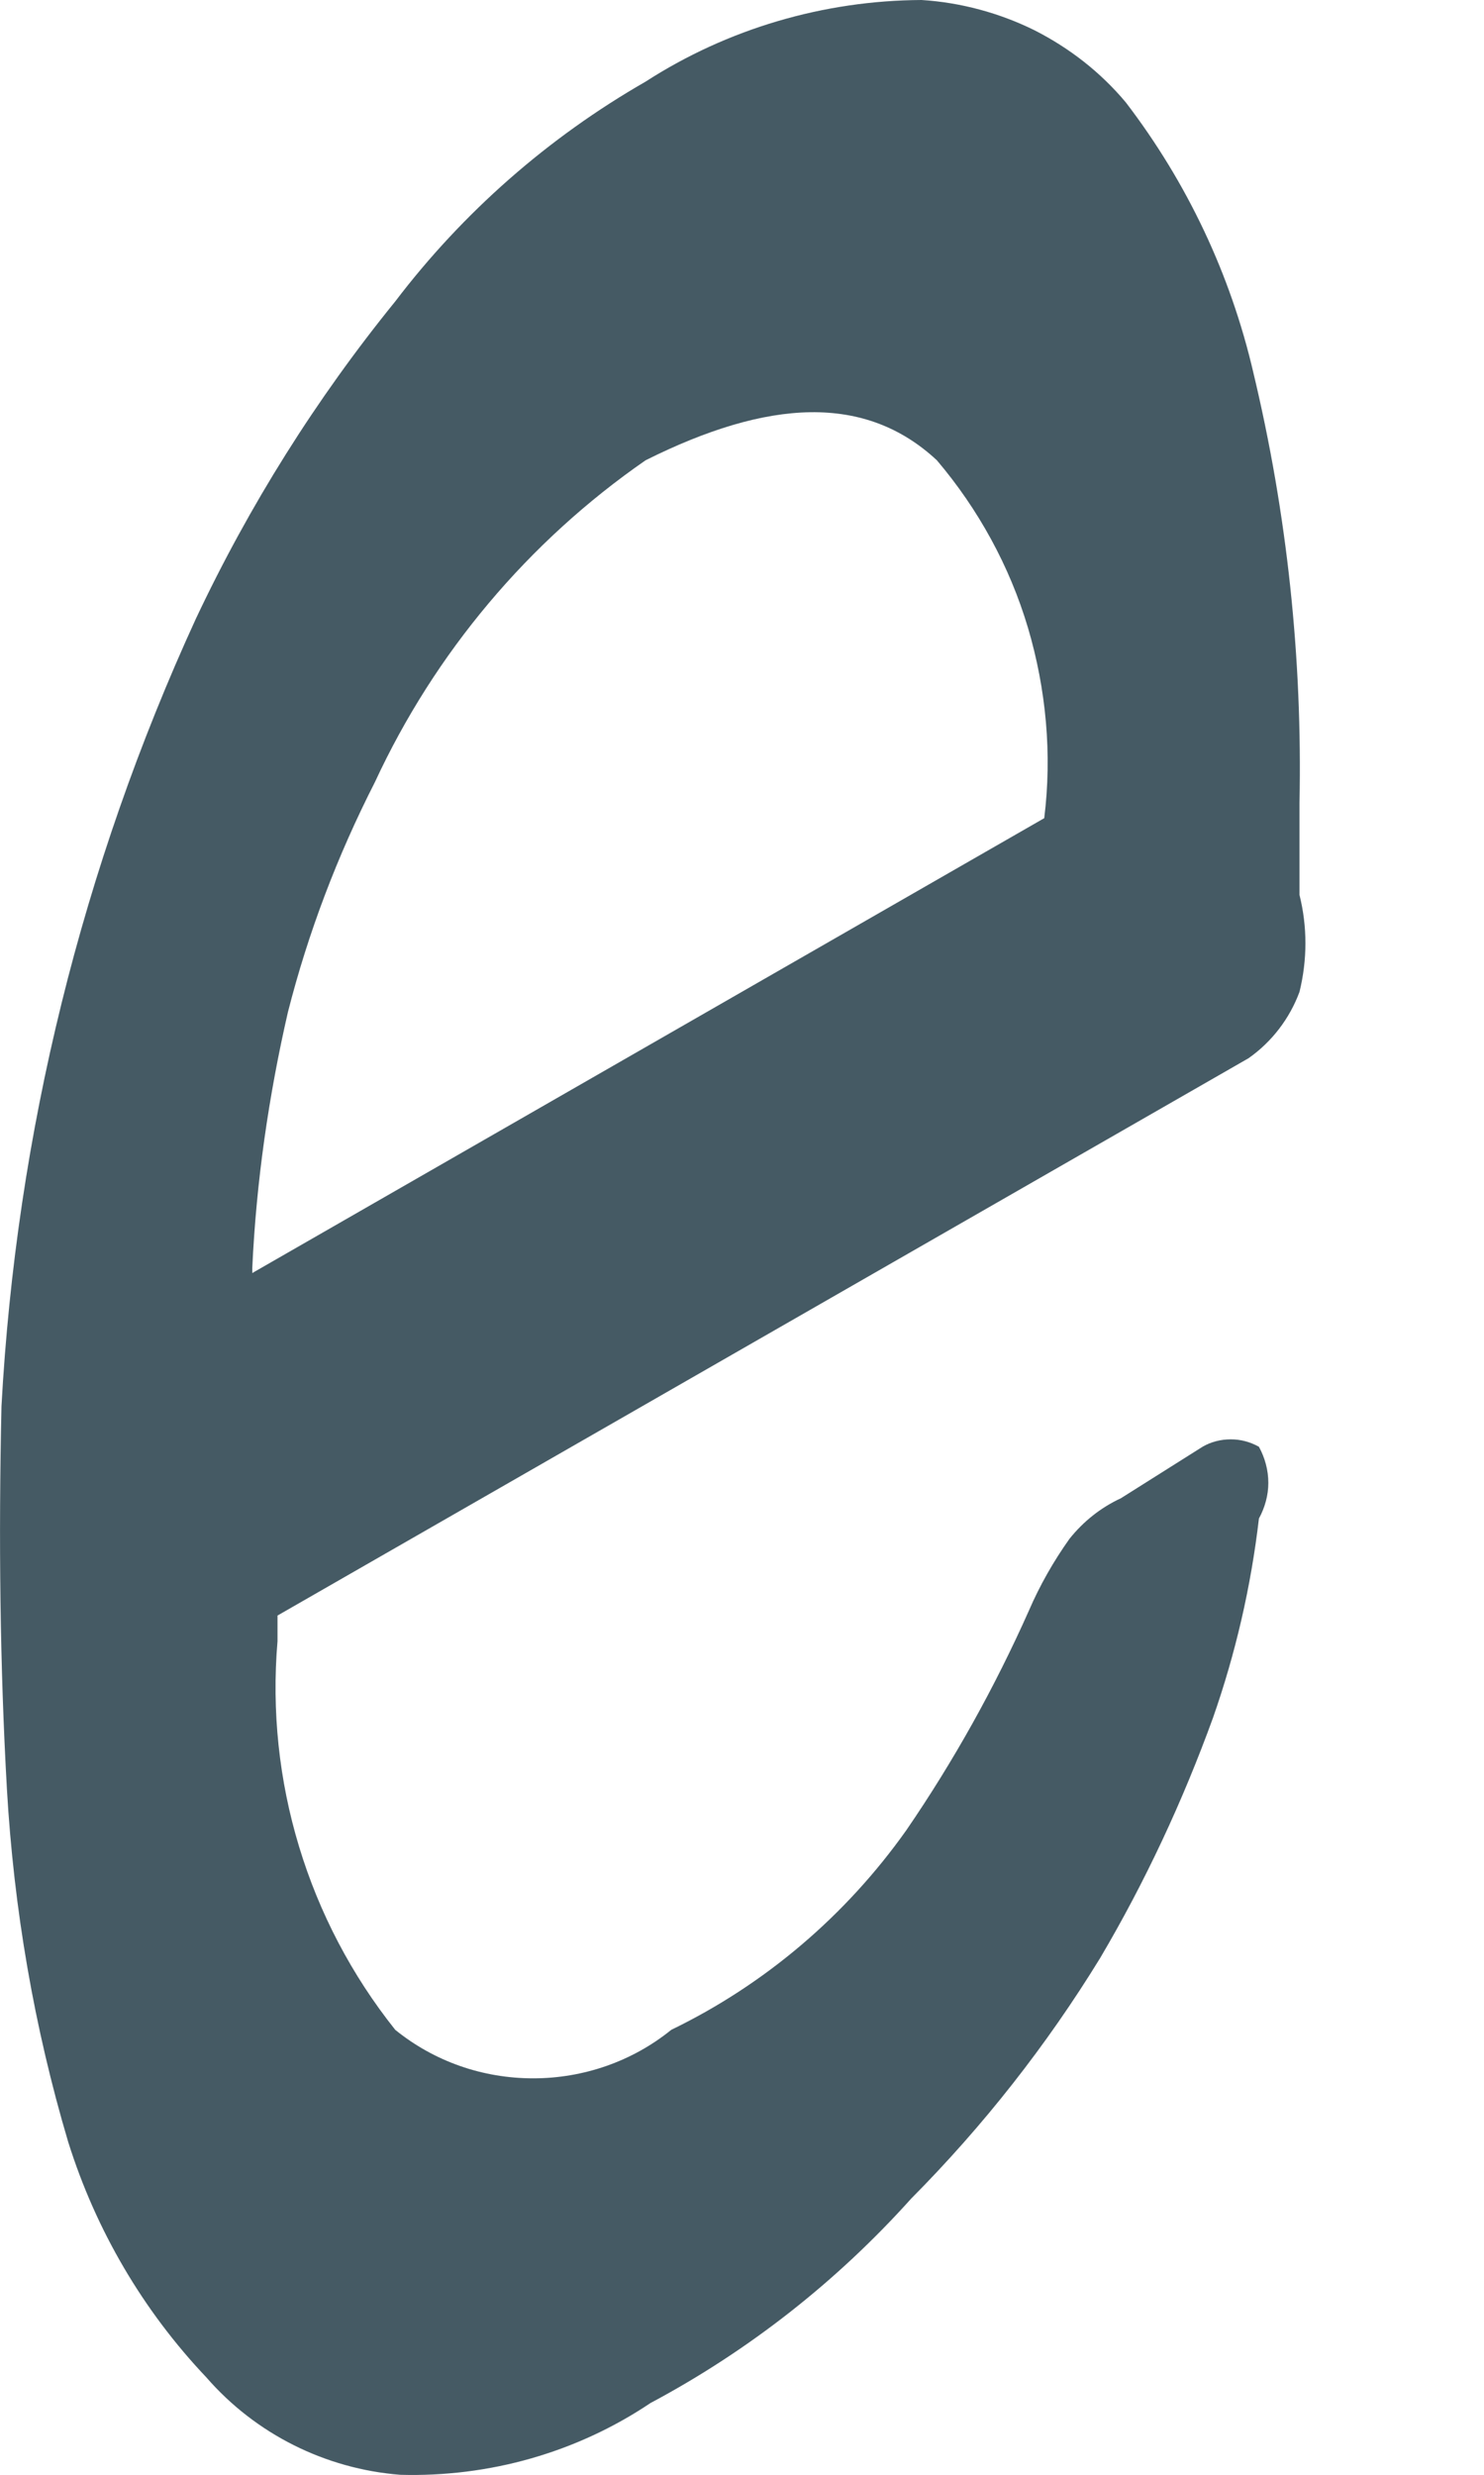 <svg width="3" height="5" viewBox="0 0 3 5" fill="none" xmlns="http://www.w3.org/2000/svg">
<path d="M0.003 2.841C0.033 2.29 0.166 1.751 0.396 1.25C0.504 1.021 0.639 0.806 0.799 0.609C0.936 0.429 1.108 0.278 1.305 0.165C1.471 0.058 1.665 0.001 1.863 0C1.942 0.005 2.02 0.026 2.091 0.061C2.162 0.097 2.225 0.146 2.276 0.207C2.4 0.369 2.488 0.555 2.534 0.754C2.602 1.038 2.633 1.33 2.627 1.622V1.808C2.643 1.872 2.643 1.939 2.627 2.004C2.607 2.058 2.571 2.105 2.524 2.138L0.561 3.264V3.316C0.537 3.598 0.622 3.879 0.799 4.101C0.878 4.165 0.976 4.199 1.078 4.199C1.179 4.199 1.278 4.165 1.357 4.101C1.547 4.009 1.71 3.87 1.832 3.698C1.928 3.558 2.011 3.409 2.08 3.254C2.102 3.203 2.13 3.154 2.162 3.109C2.19 3.074 2.225 3.046 2.266 3.027L2.431 2.923C2.448 2.913 2.468 2.908 2.488 2.908C2.508 2.908 2.527 2.913 2.545 2.923C2.557 2.945 2.564 2.97 2.564 2.996C2.564 3.021 2.557 3.046 2.545 3.068C2.529 3.205 2.498 3.34 2.452 3.471C2.391 3.639 2.315 3.802 2.224 3.956C2.116 4.132 1.988 4.295 1.842 4.442C1.692 4.609 1.514 4.749 1.315 4.855C1.166 4.955 0.989 5.005 0.809 5C0.658 4.988 0.517 4.918 0.417 4.803C0.289 4.668 0.194 4.506 0.138 4.328C0.069 4.096 0.028 3.857 0.014 3.615C1.63451e-06 3.368 -0.003 3.109 0.003 2.841ZM0.51 2.572L2.111 1.653C2.127 1.524 2.115 1.393 2.078 1.268C2.041 1.144 1.978 1.029 1.894 0.93C1.749 0.795 1.553 0.806 1.305 0.93C1.068 1.094 0.879 1.319 0.758 1.58C0.682 1.729 0.623 1.884 0.582 2.045C0.543 2.215 0.518 2.388 0.51 2.562V2.572Z" fill="#455A64"/>
</svg>
